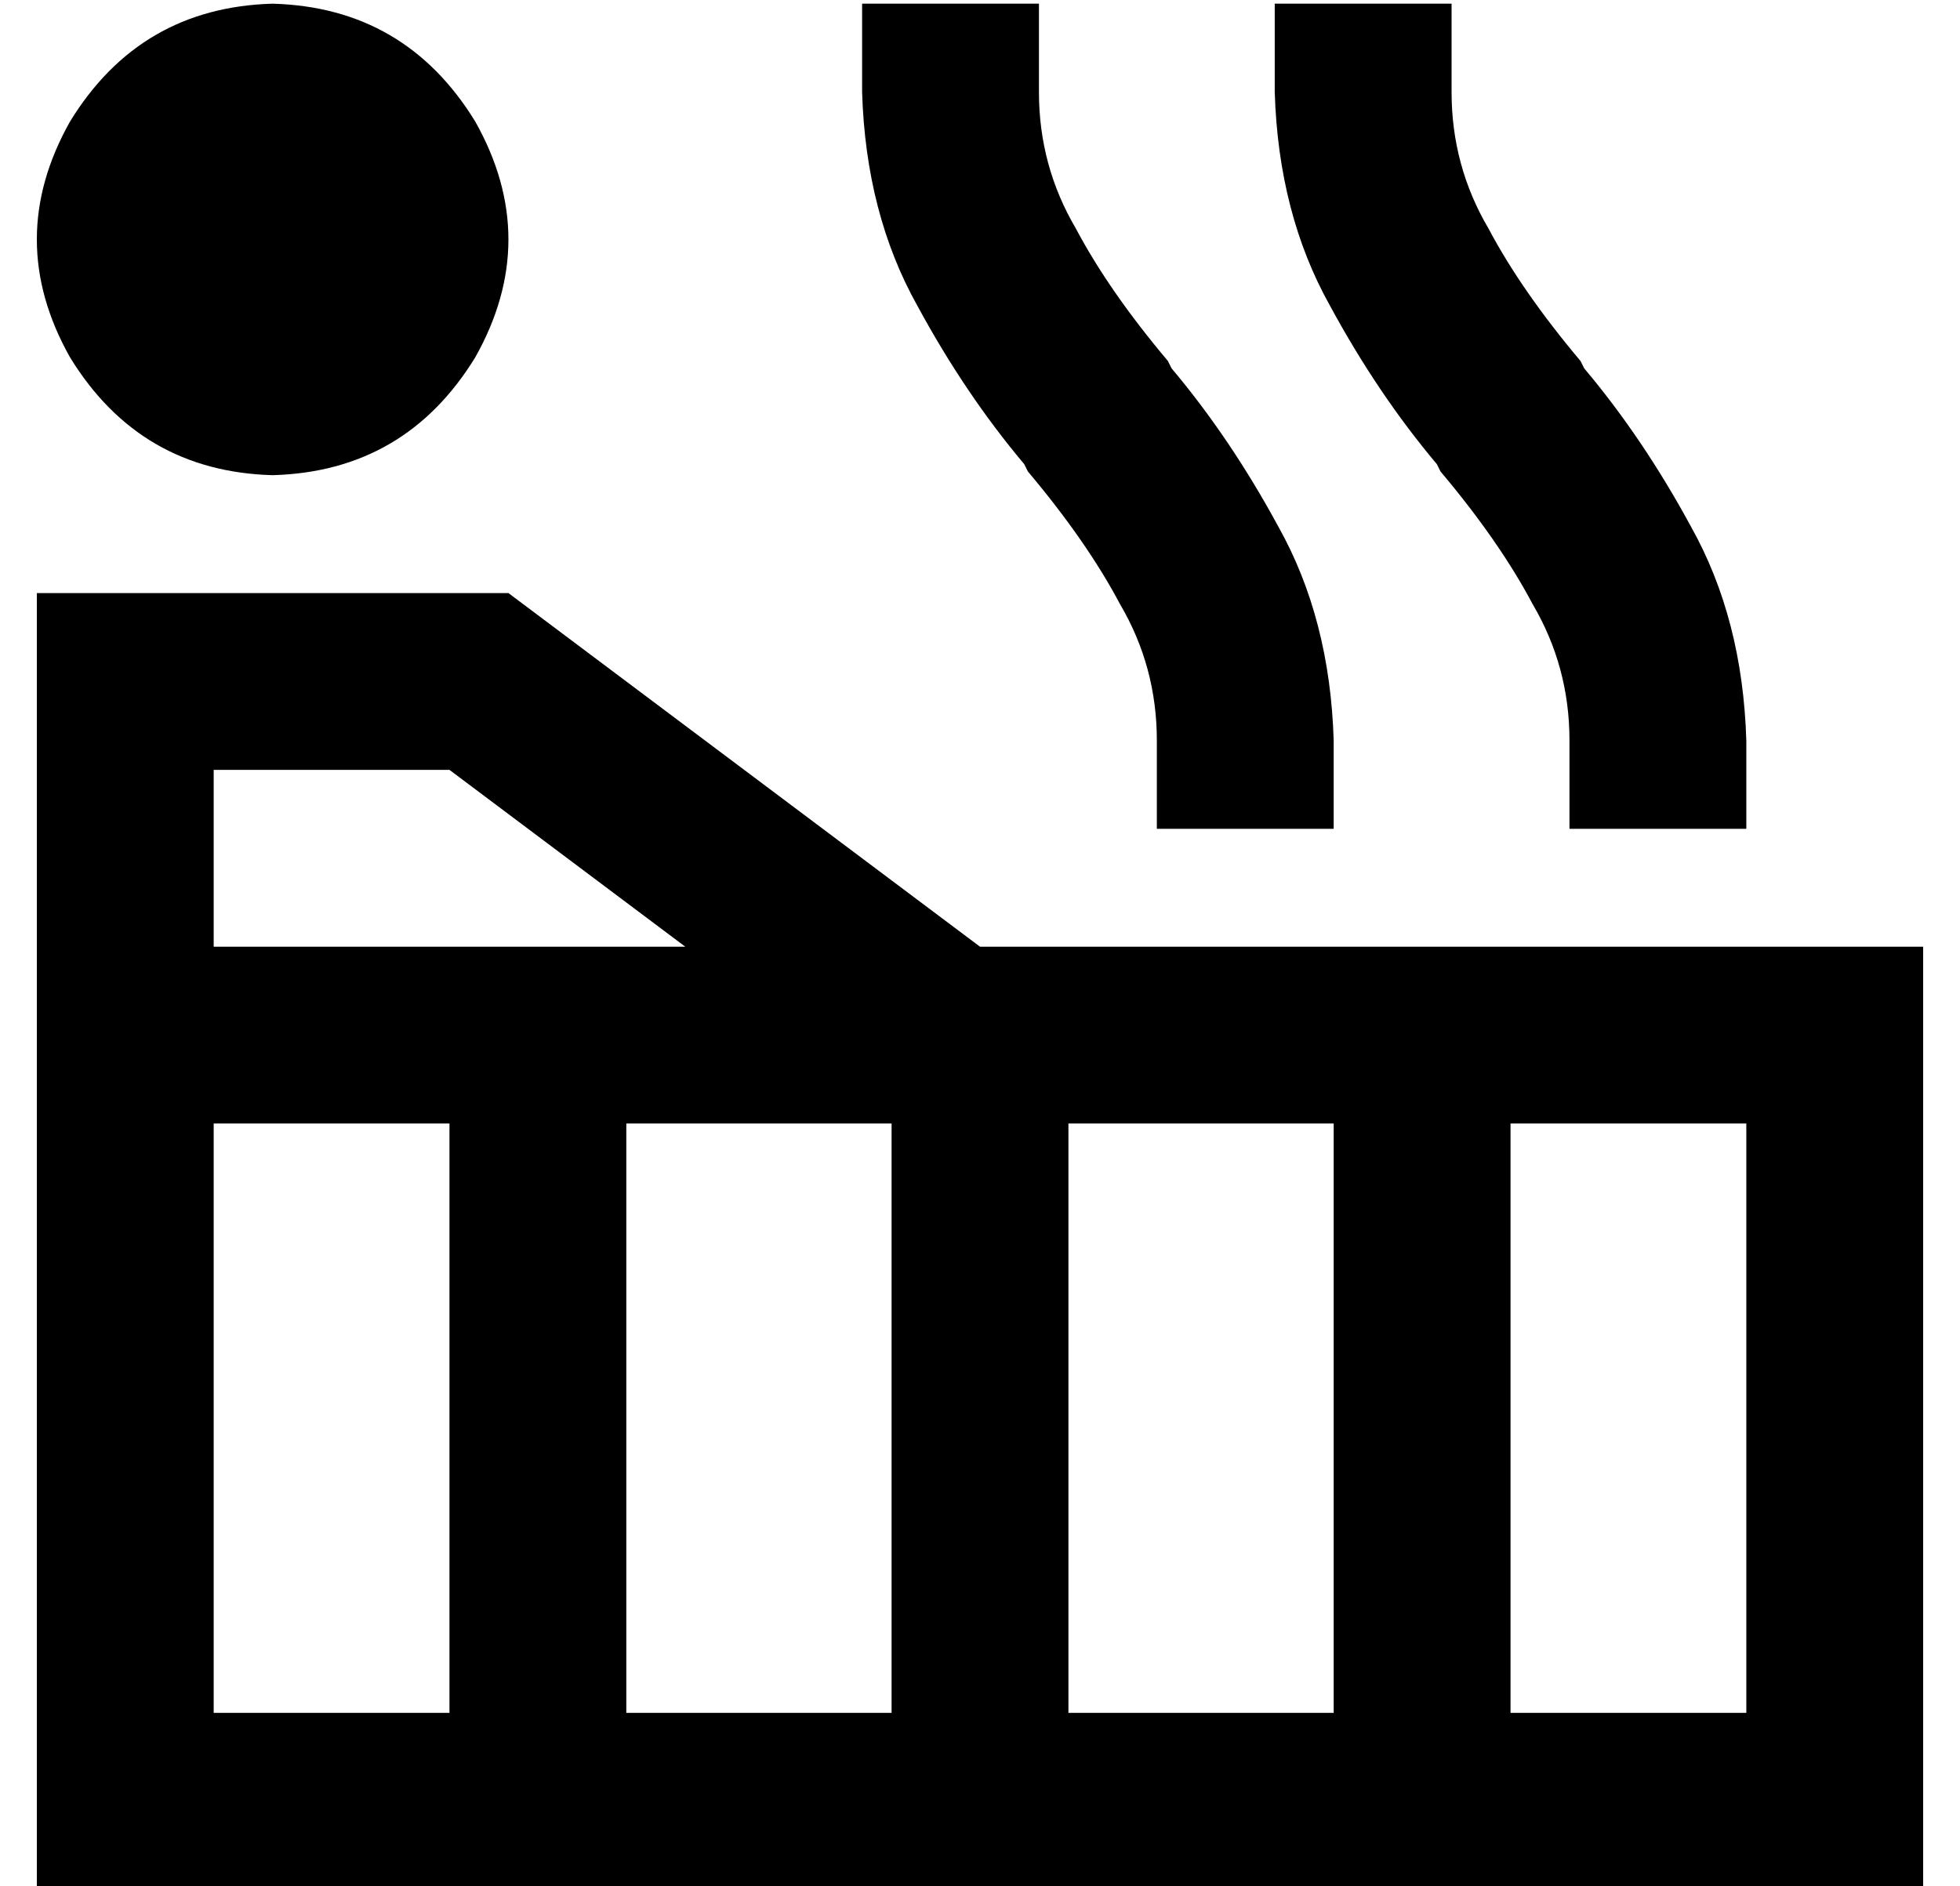 <?xml version="1.0" standalone="no"?>
<!DOCTYPE svg PUBLIC "-//W3C//DTD SVG 1.1//EN" "http://www.w3.org/Graphics/SVG/1.1/DTD/svg11.dtd" >
<svg xmlns="http://www.w3.org/2000/svg" xmlns:xlink="http://www.w3.org/1999/xlink" version="1.1" viewBox="-10 -40 532 512">
   <path fill="currentColor"
d="M64 -39q36 1 55 32q18 32 0 64q-19 31 -55 32q-36 -1 -55 -32q-18 -32 0 -64q19 -31 55 -32v0zM128 121l128 96l-128 -96l128 96h120h136v48v0v160v0v48v0h-48h-464v-48v0v-128v0v-56v0v-24v0v-48v0v-48v0h48h80zM112 169h-64h64h-64v48v0h88h40l-64 -48v0zM48 297v128
v-128v128h64v0v-160v0h-64v0v32v0zM232 425v-160v160v-160h-72v0v160v0h72v0zM352 425v-160v160v-160h-72v0v160v0h72v0zM400 425h64h-64h64v-160v0h-64v0v160v0zM272 -15q0 20 10 37v0v0q9 17 25 36l1 2v0q16 19 29 43q14 25 15 58v24v0h-48v0v-24v0q0 -20 -10 -37
q-9 -17 -25 -36l-1 -2v0q-16 -19 -29 -43q-14 -25 -15 -58v-24v0h48v0v24v0zM384 -15q0 20 10 37v0v0q9 17 25 36l1 2v0q16 19 29 43q14 25 15 58v24v0h-48v0v-24v0q0 -20 -10 -37q-9 -17 -25 -36l-1 -2v0q-16 -19 -29 -43q-14 -25 -15 -58v-24v0h48v0v24v0z" />
</svg>
